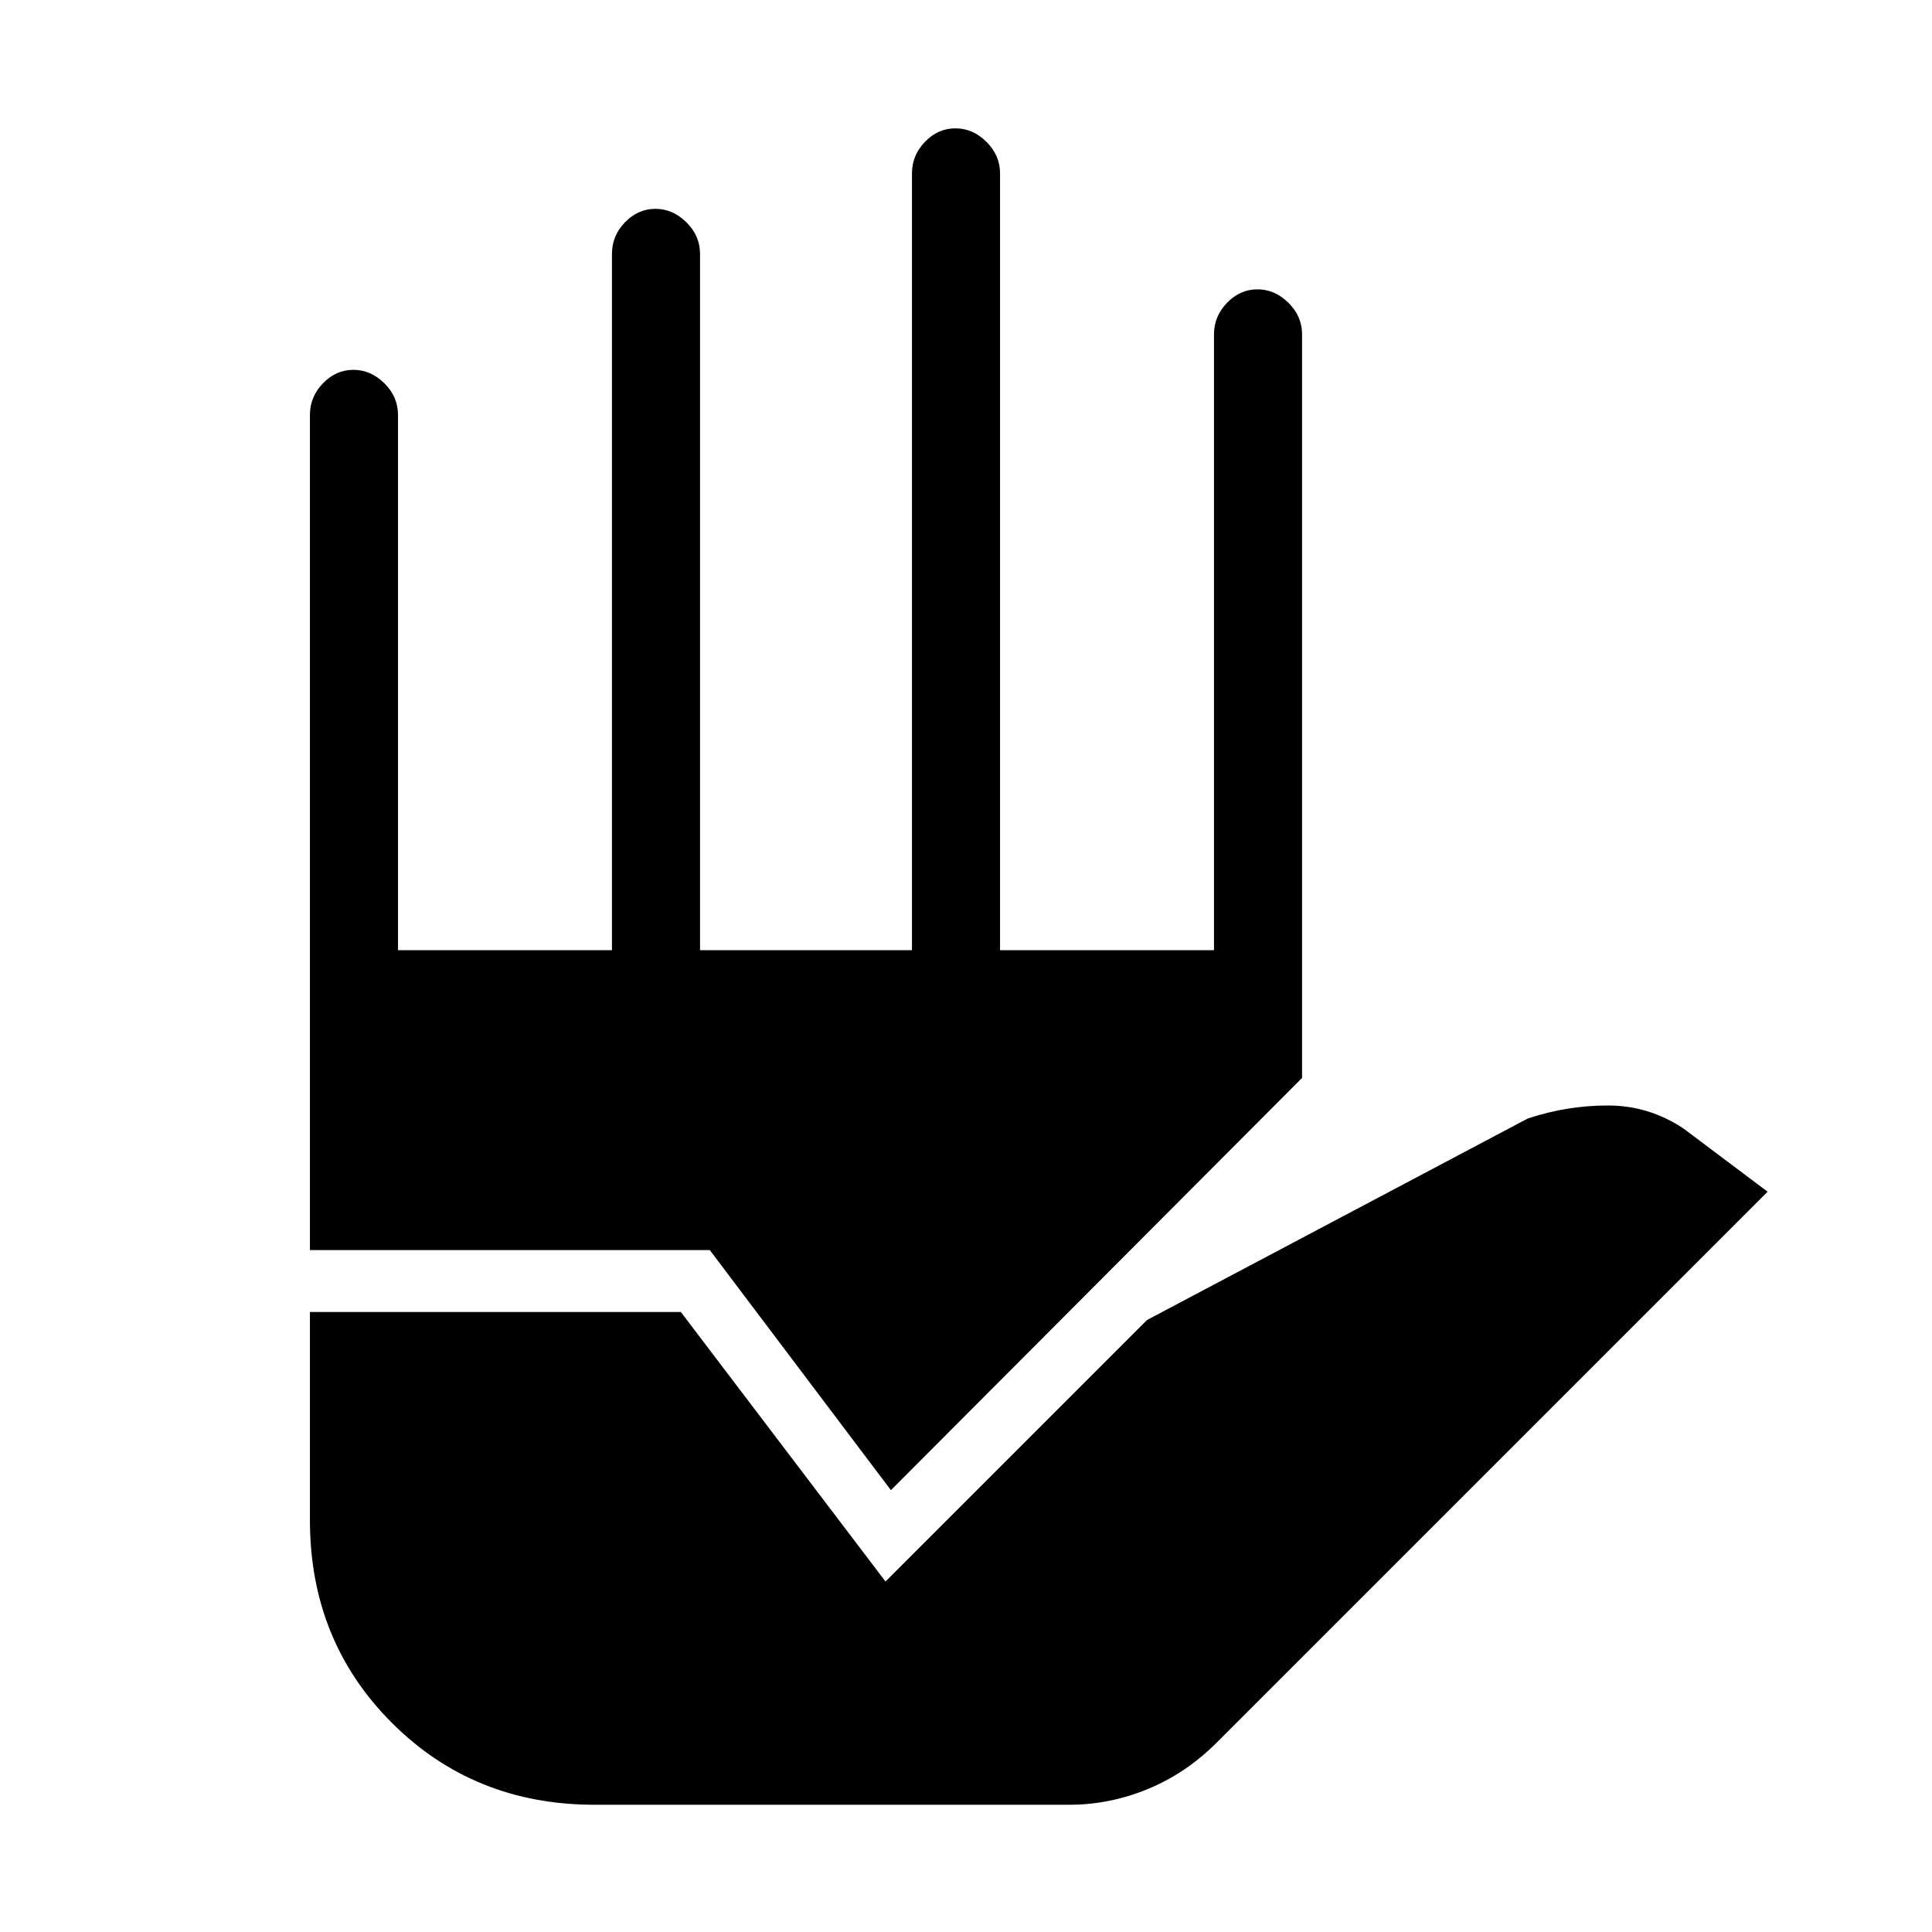 <svg xmlns="http://www.w3.org/2000/svg" height="48" viewBox="0 -960 960 960" width="48"><path d="M295.38-63.23q-59.95 0-100.67-40.71Q154-144.66 154-204.62v-103.46h184.31L440-174.15l129.92-129.93 189.23-100.15q19.47-6.46 39.81-6.46 20.35 0 37.58 11.46l41.77 31.38L604.1-93.64q-15.15 14.98-33.98 22.69-18.83 7.72-38.73 7.72H295.38ZM154-338.85v-415q0-8.98 6.47-15.68 6.47-6.7 15.11-6.7 8.65 0 15.42 6.7t6.77 15.68v266h106.31v-346q0-8.98 6.46-15.68 6.47-6.7 15.12-6.7 8.65 0 15.42 6.7t6.77 15.68v346h105.3v-386q0-8.98 6.47-15.68 6.47-6.7 15.12-6.7 8.64 0 15.41 6.7t6.77 15.68v386h106.31v-306q0-8.98 6.47-15.68 6.47-6.7 15.11-6.7 8.65 0 15.42 6.7t6.77 15.68v369.47L442.69-219.54l-90-119.31H154Z"/></svg>